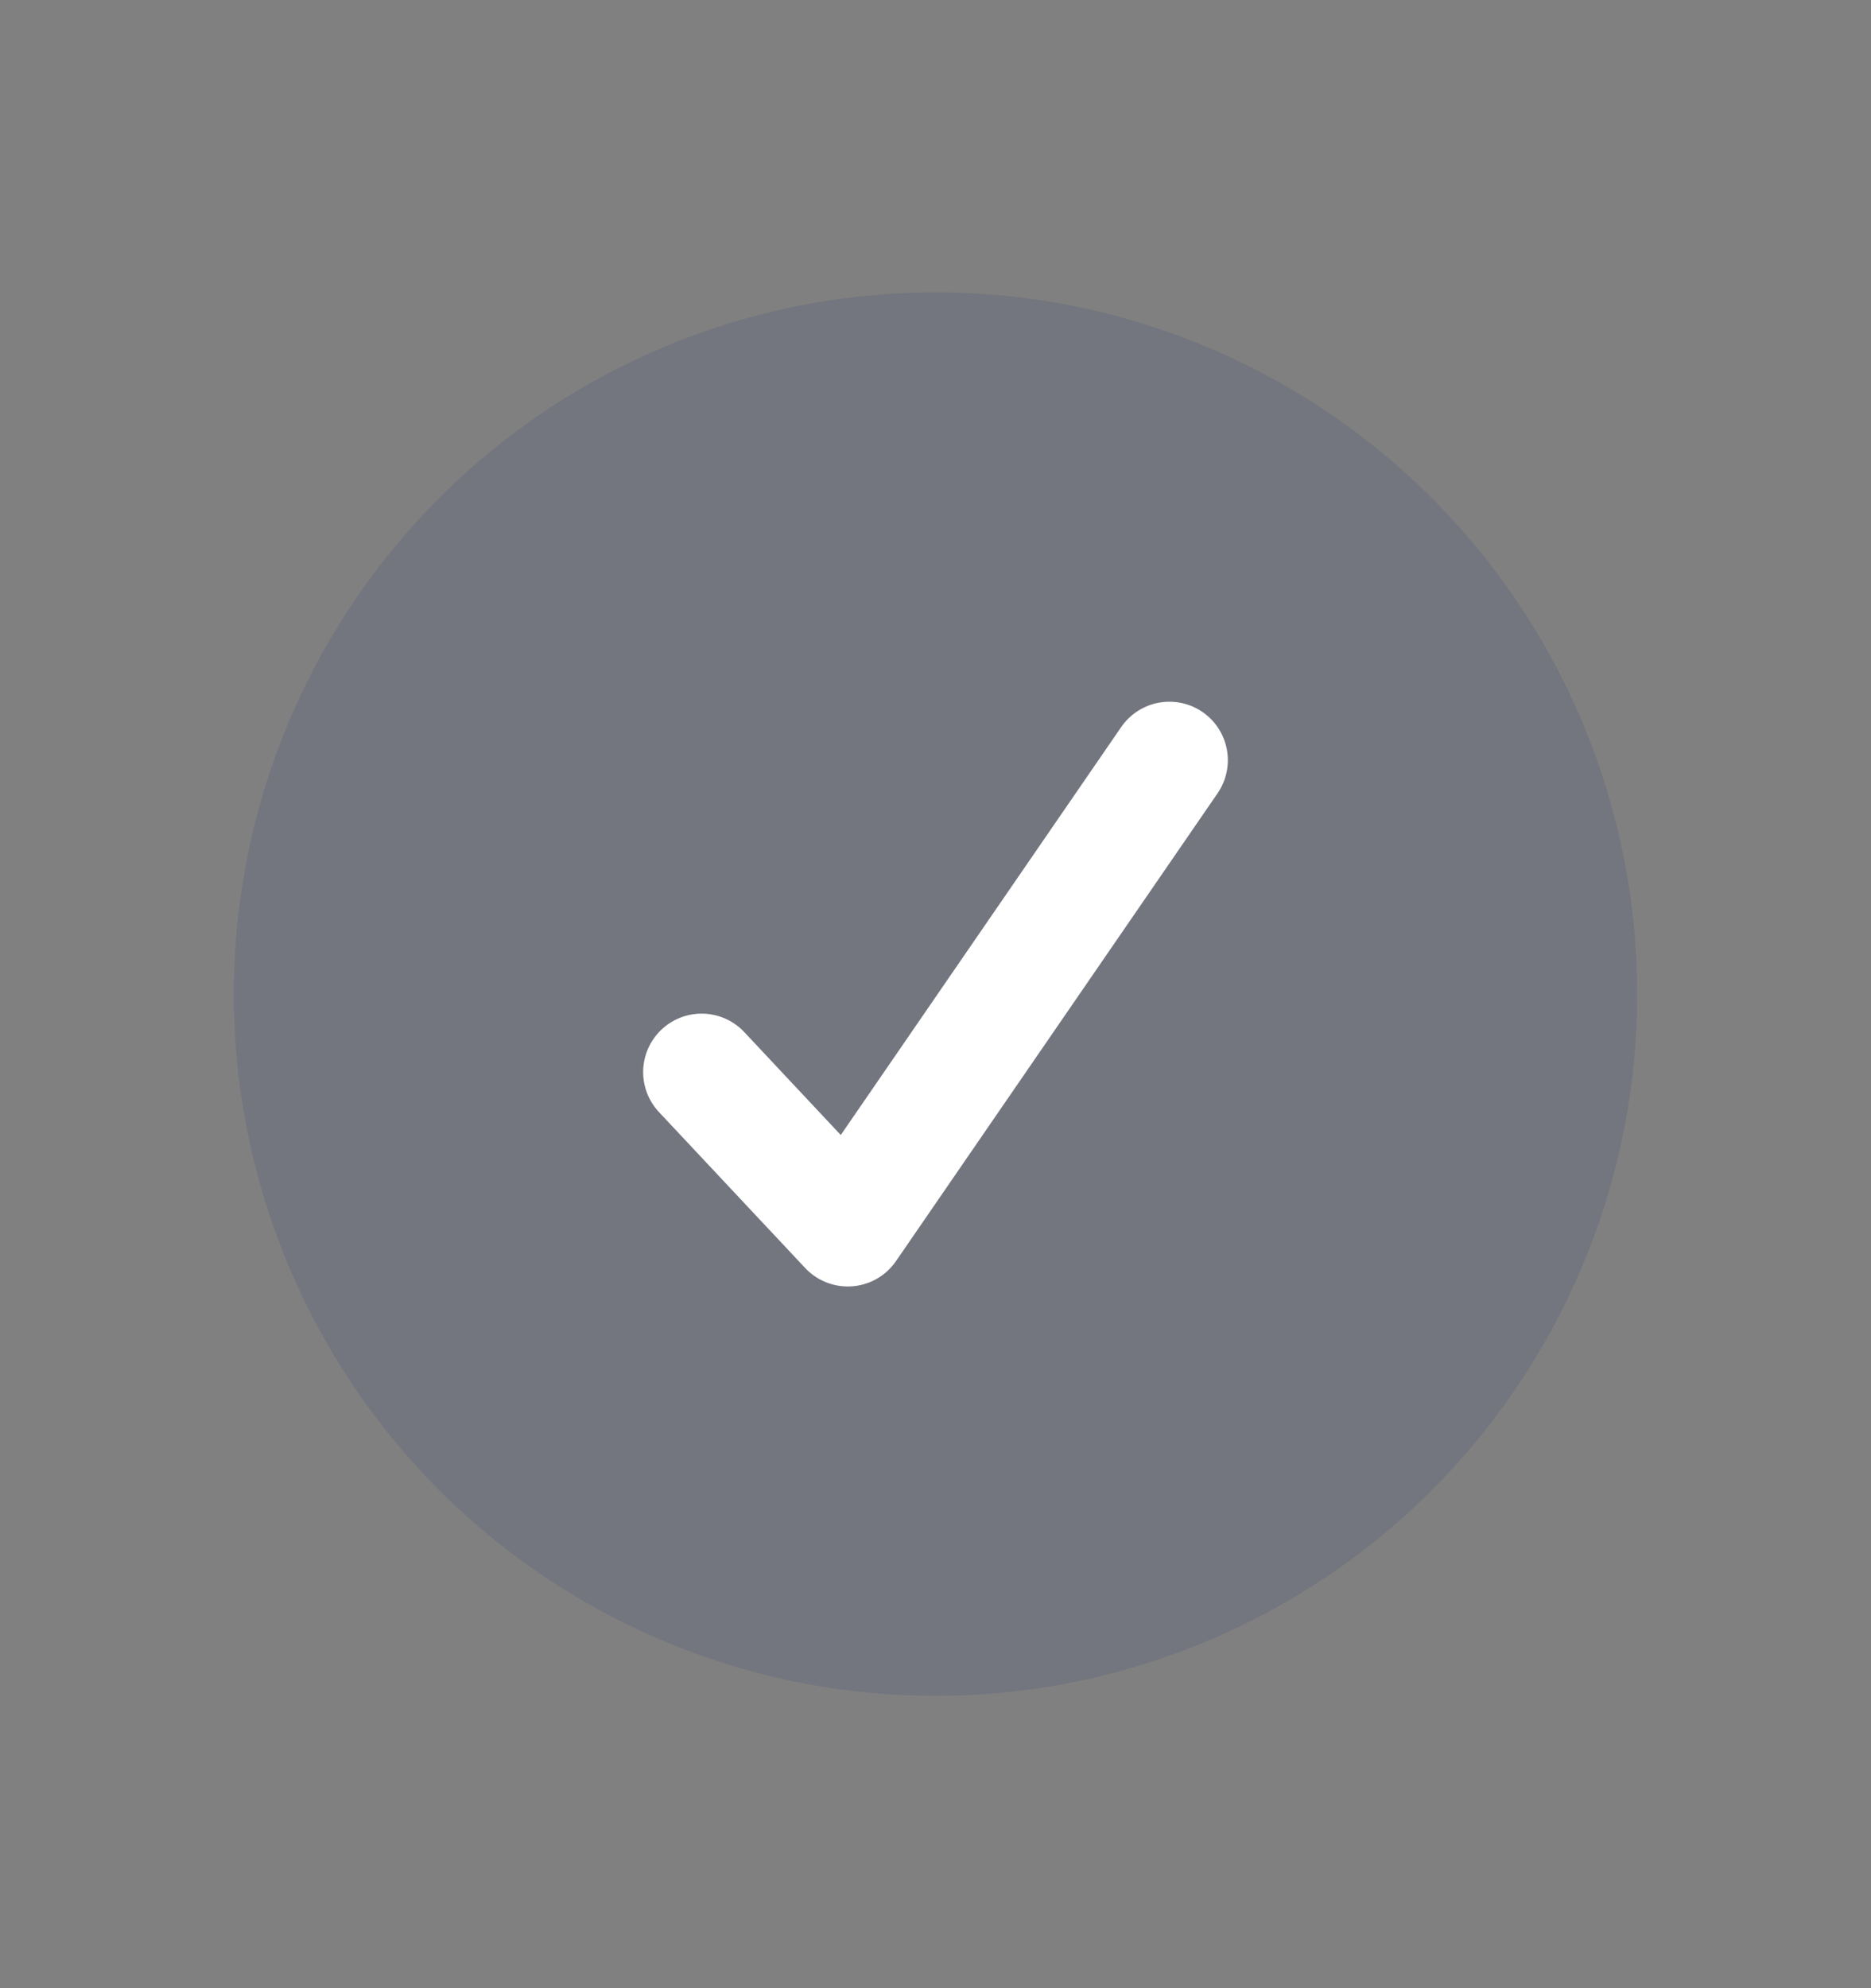 <svg width="16" height="17" viewBox="0 0 16 17" fill="none" xmlns="http://www.w3.org/2000/svg">
<rect x="0" y="0" width="16" height="17" fill="#808080" stroke="none"/>
<circle cx="8" cy="8.5" r="6" fill="#051A7C" fill-opacity="0.1"/>
<path d="M6 9.167L7.25 10.5L10 6.5" stroke="white" stroke-linecap="round" stroke-linejoin="round"/>
</svg>
